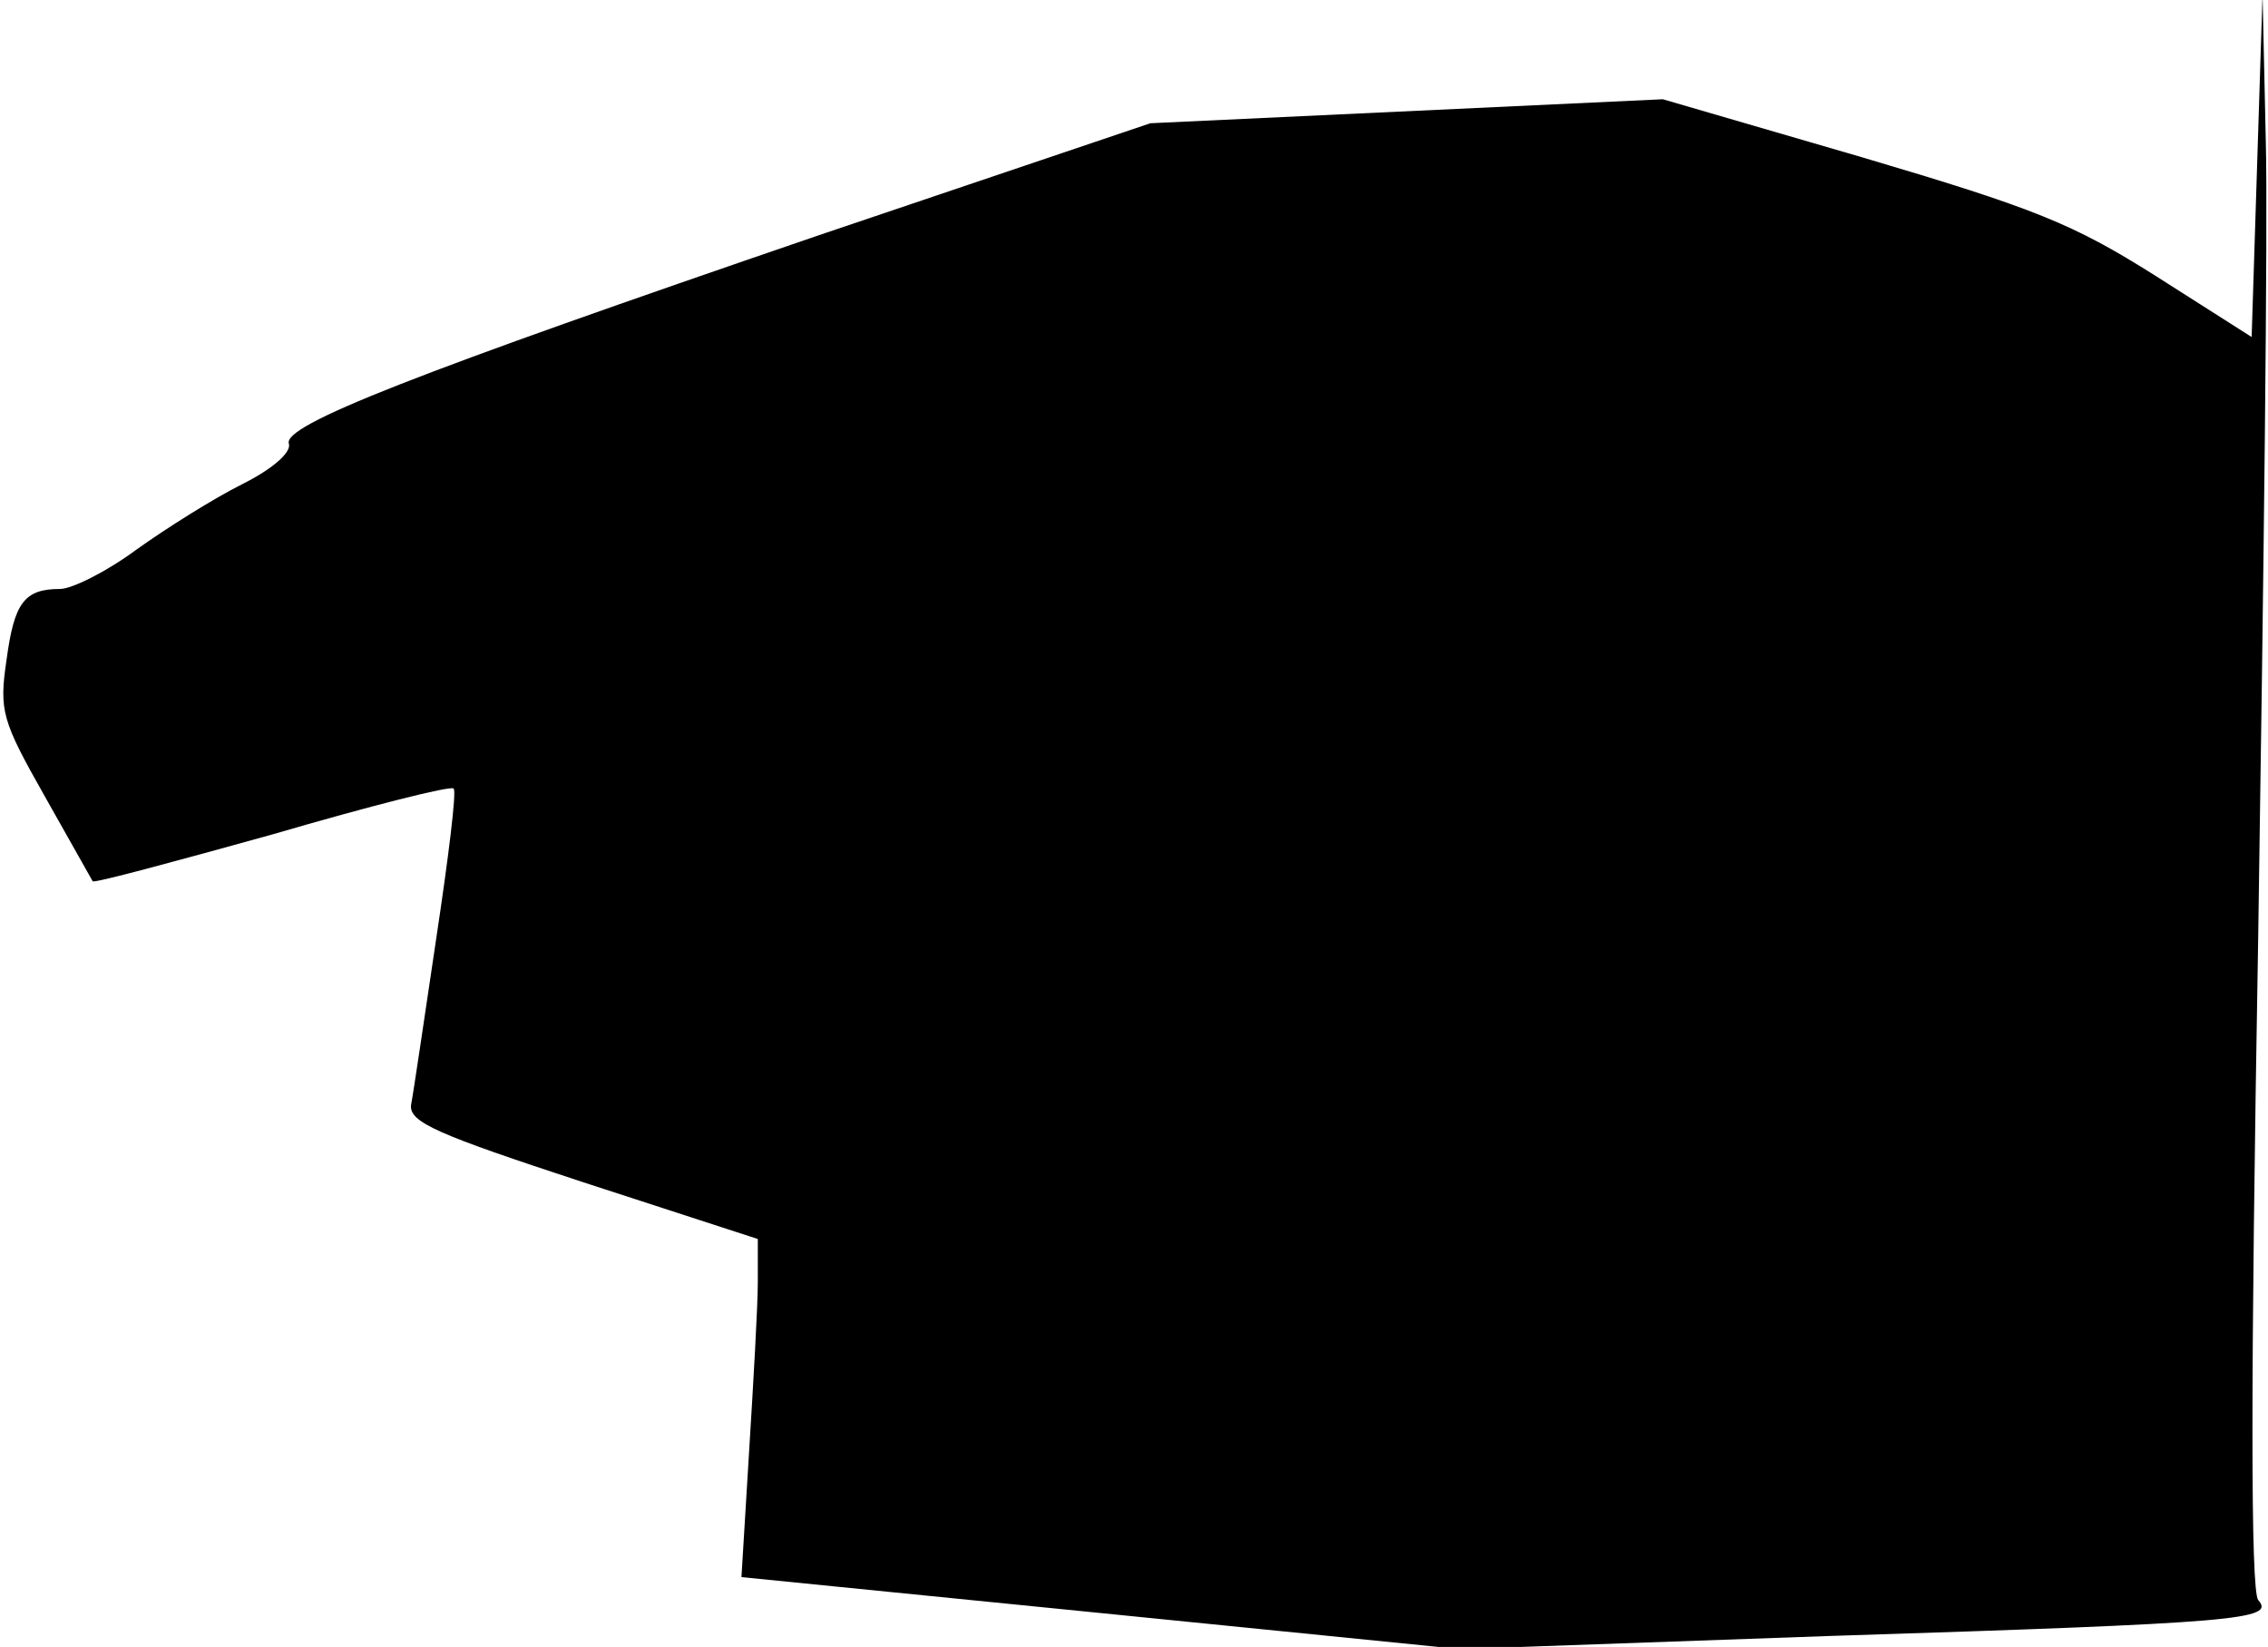 <?xml version="1.0" standalone="no"?>
<!DOCTYPE svg PUBLIC "-//W3C//DTD SVG 20010904//EN"
 "http://www.w3.org/TR/2001/REC-SVG-20010904/DTD/svg10.dtd">
<svg version="1.0" xmlns="http://www.w3.org/2000/svg"
 width="208pt" height="151pt" viewBox="0 0 208 151"
 preserveAspectRatio="xMidYMid meet">
<g transform="translate(0,151) scale(0.1,-0.1)"
fill="#000000" stroke="none">
<path fill="#000000" stroke="none" d="M2070 1358 l-5 -157 -88 56 c-76 48
-111 62 -270 109 l-182 53 -235 -11 -235 -11 -305 -103 c-368 -126 -492 -174
-485 -191 2 -8 -15 -23 -43 -37 -26 -13 -69 -40 -97 -60 -27 -20 -59 -36 -70
-36 -33 0 -42 -13 -49 -65 -7 -47 -4 -56 35 -125 23 -41 43 -76 44 -78 1 -2
75 18 165 43 89 26 164 45 166 42 3 -2 -5 -65 -16 -138 -11 -74 -21 -142 -23
-152 -2 -16 24 -27 158 -71 l160 -52 0 -39 c0 -22 -4 -92 -8 -156 l-7 -115
330 -33 329 -33 338 12 c377 12 410 15 394 33 -7 9 -7 203 0 607 5 327 9 656
7 730 l-3 135 -5 -157z"/>
</g>
</svg>
